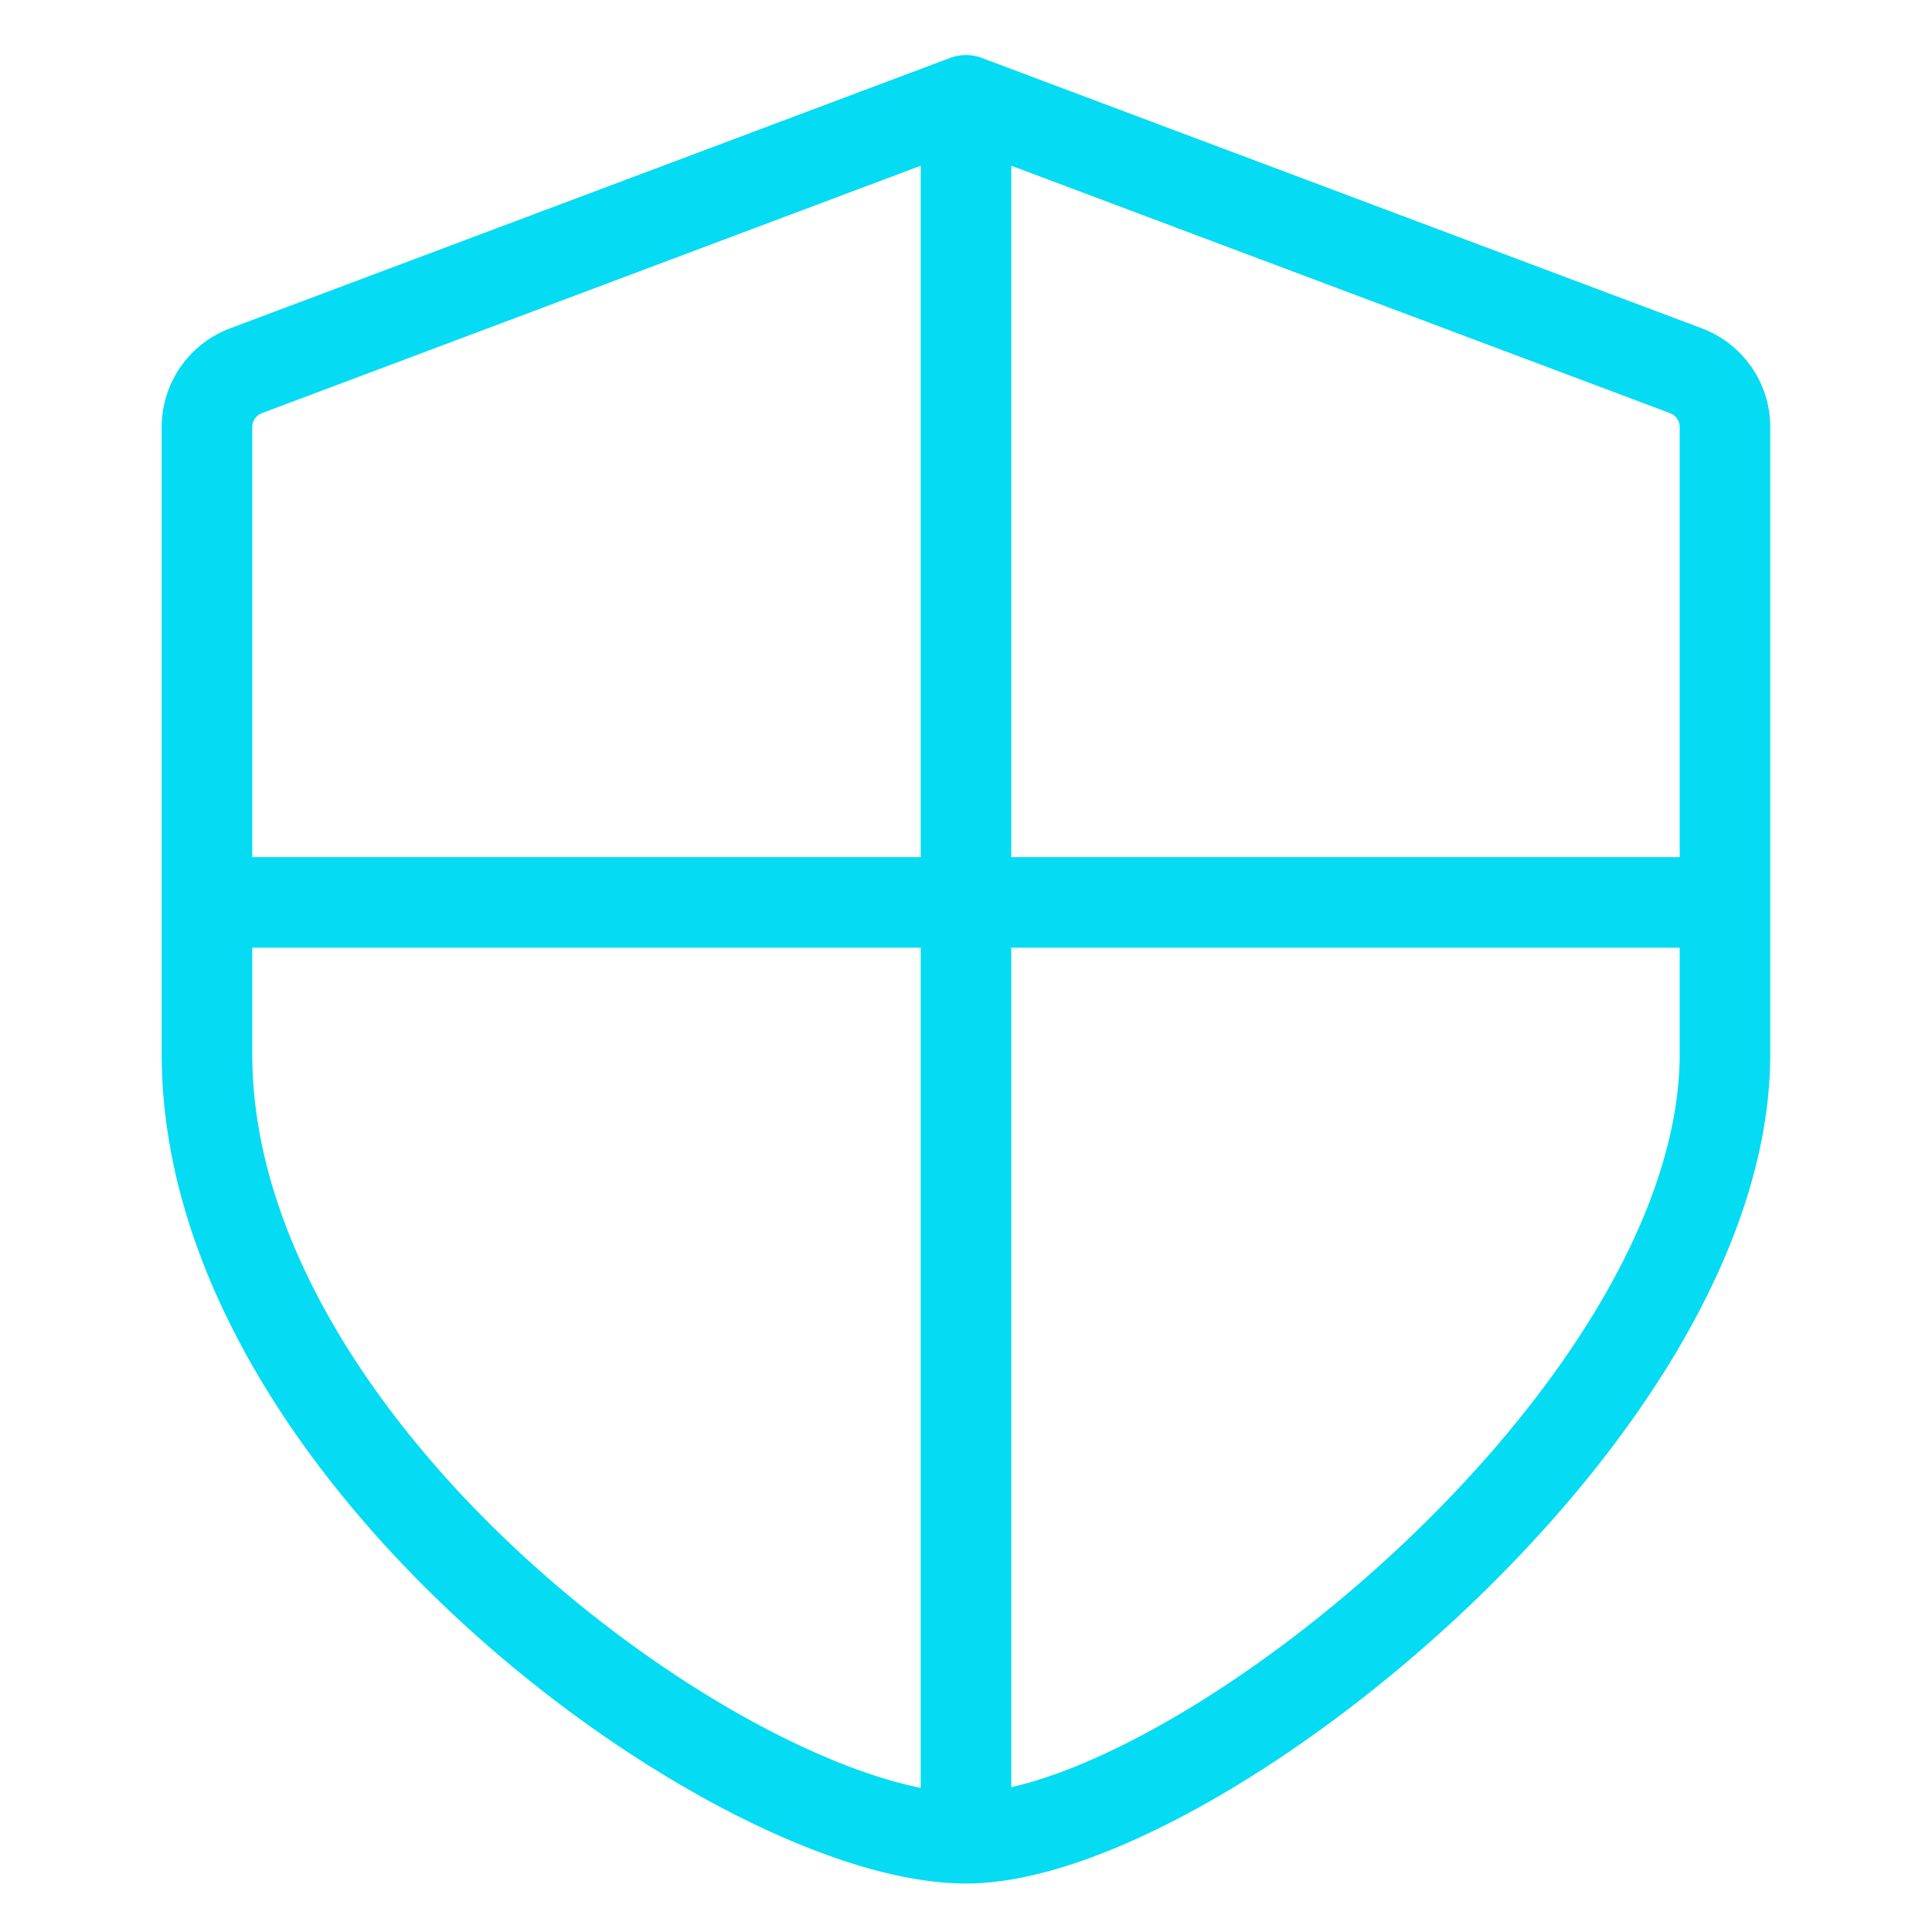 <svg xmlns="http://www.w3.org/2000/svg" fill="none" viewBox="0 0 32 32"><path stroke="#05DBF3" stroke-linecap="round" stroke-linejoin="round" stroke-width="1.5" d="M16 1.662 4.077 6.14a.997.997 0 0 0-.649.934v7.872M16 1.662 27.923 6.14c.39.147.648.518.648.934v7.872M16 1.662v28.785m0 0c3.75 0 12.571-7.06 12.571-12.992v-2.508M16 30.447c-3.75 0-12.572-6.306-12.572-12.992v-2.508m0 0h25.143"/></svg>
